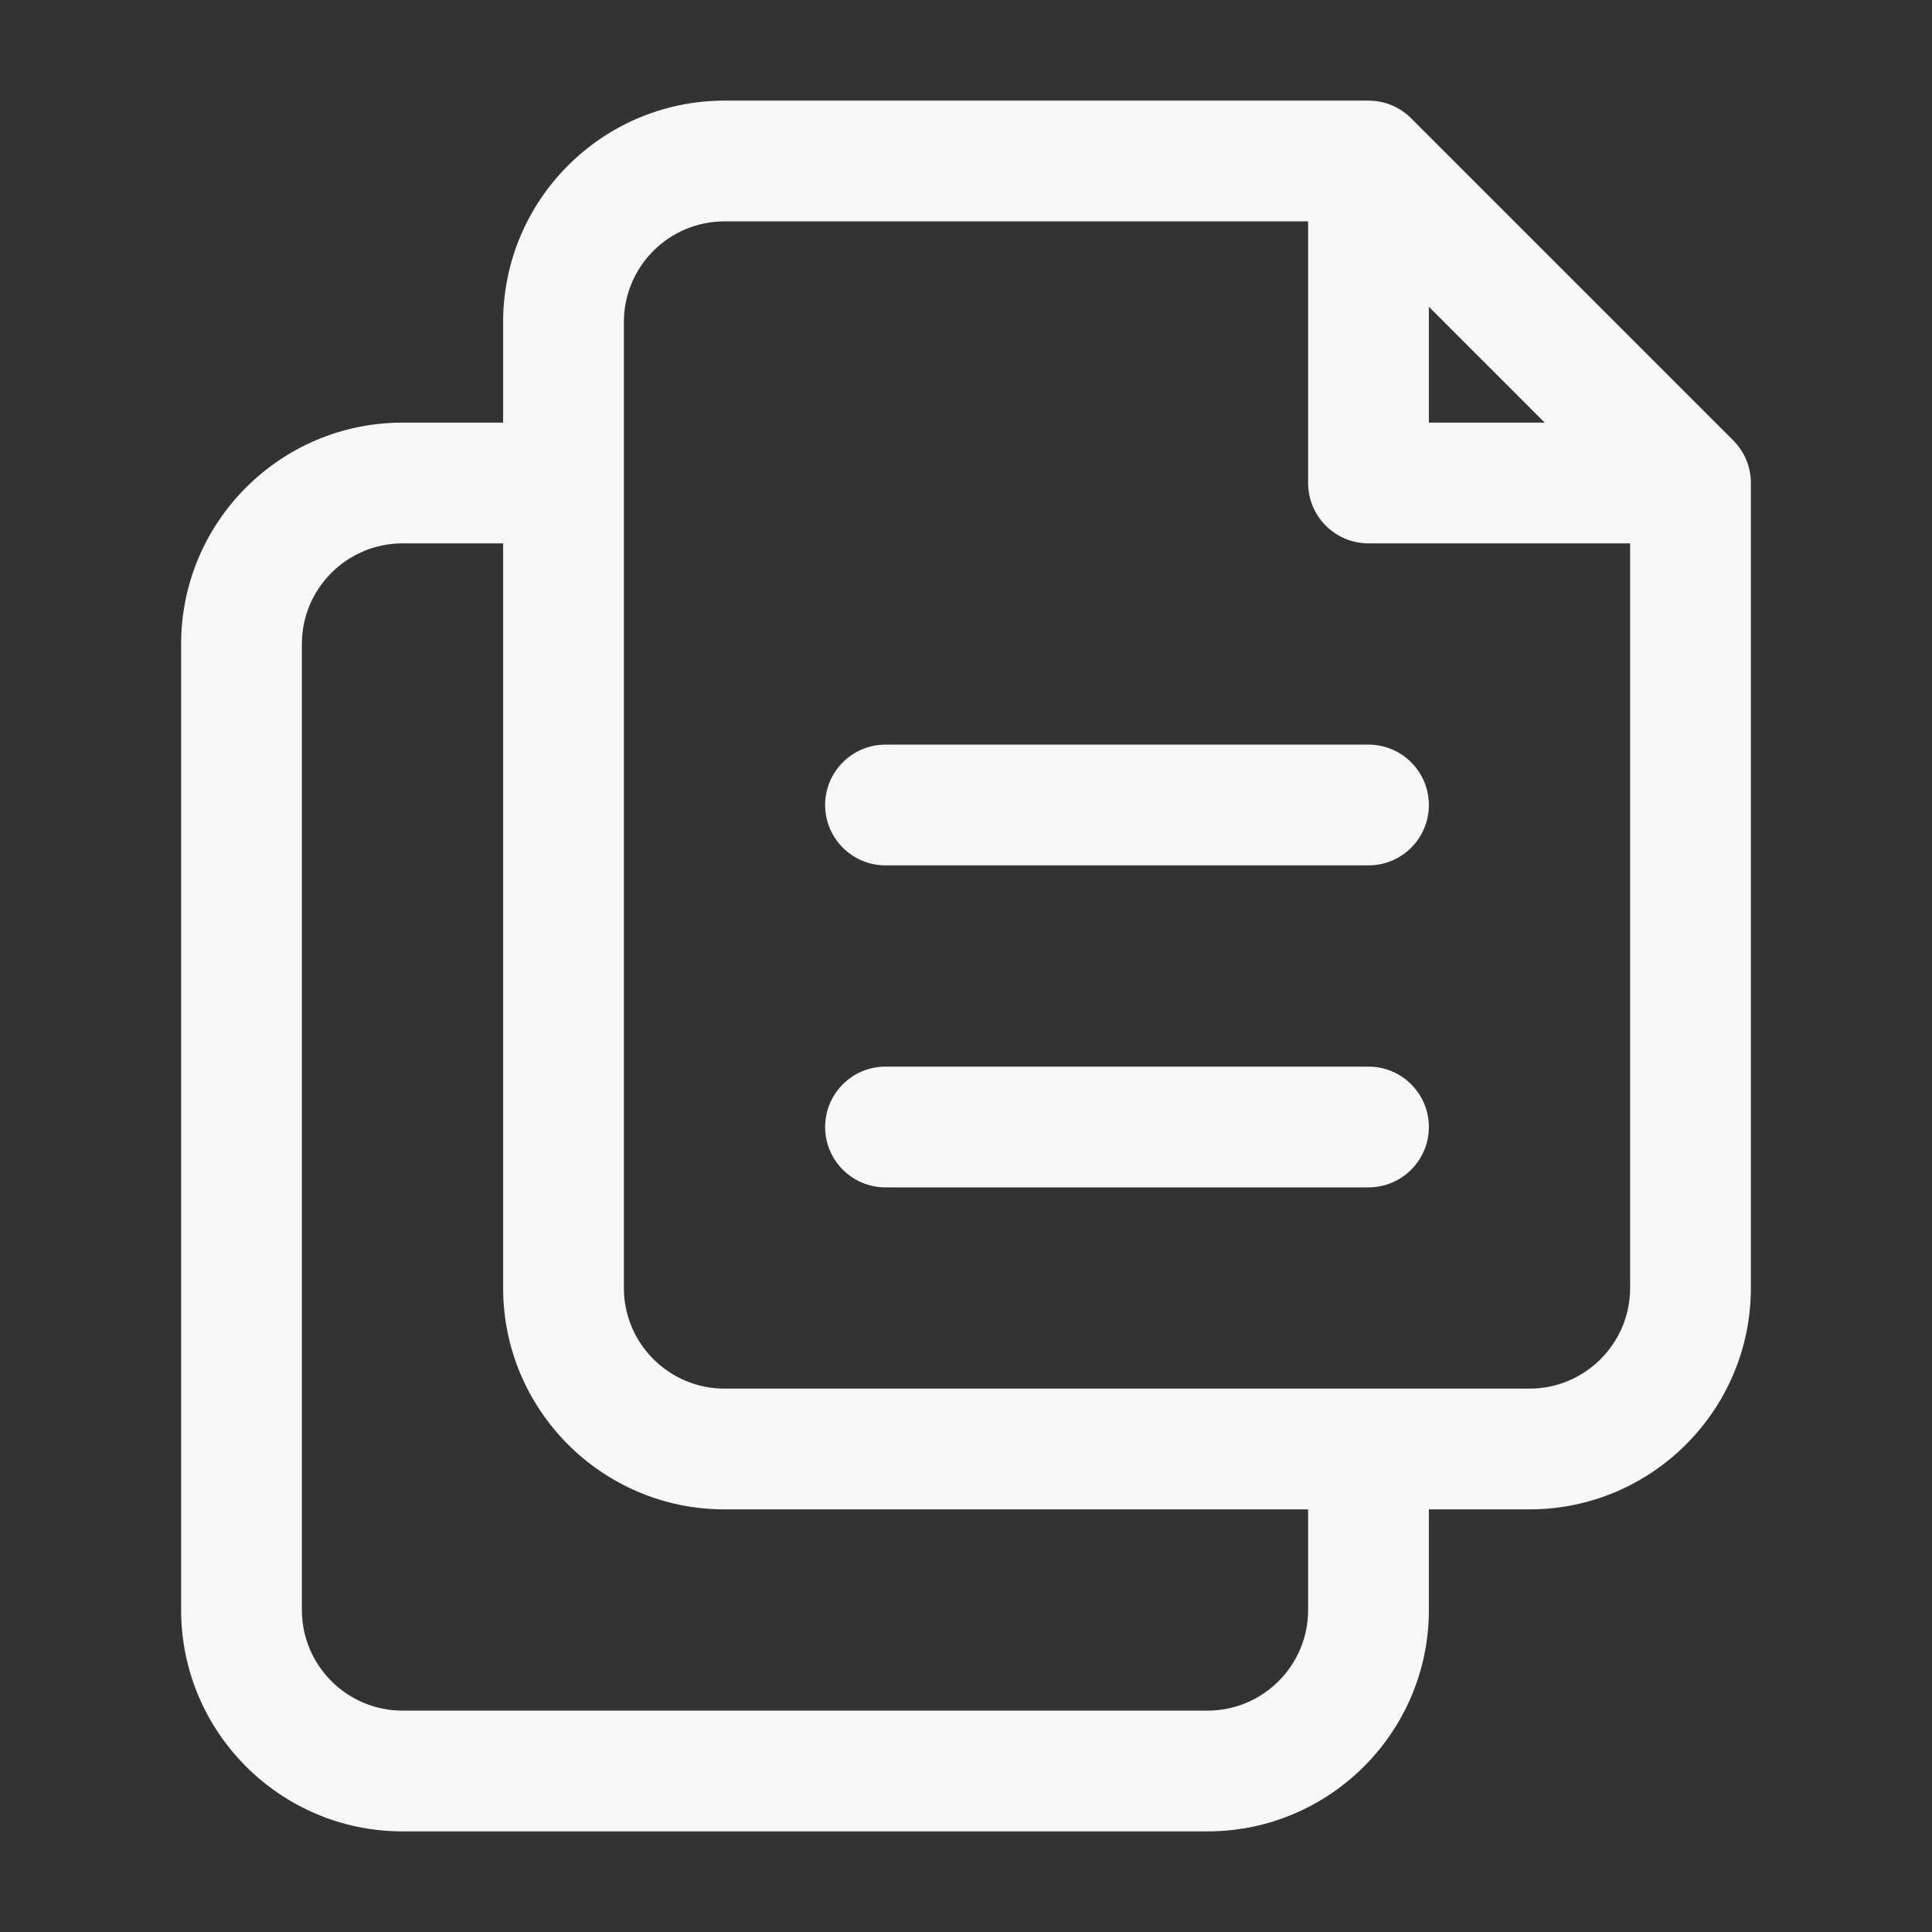 <svg width="24" height="24" viewBox="0 0 24 24" fill="none" xmlns="http://www.w3.org/2000/svg">
<rect x="0" y="0" width="24" height="24" fill="#333333" stroke="none"/>
<path d="M21.53 5.47L17.53 1.47C17.39 1.329 17.199 1.25 17 1.25H9C7.483 1.25 6.25 2.483 6.25 4V5.25H5C3.483 5.25 2.25 6.483 2.25 8V20C2.25 21.517 3.483 22.75 5 22.75H15C16.517 22.75 17.75 21.517 17.75 20V18.75H19C20.517 18.75 21.75 17.517 21.75 16V6C21.75 5.801 21.671 5.61 21.53 5.47ZM17.75 3.811L19.189 5.25H17.75V3.811ZM16.25 20C16.25 20.689 15.69 21.25 15 21.25H5C4.311 21.25 3.75 20.689 3.75 20V8C3.75 7.311 4.311 6.75 5 6.75H6.25V16C6.25 17.517 7.483 18.75 9 18.75H16.25V20ZM19 17.25H9C8.31 17.25 7.75 16.689 7.75 16V4C7.75 3.311 8.31 2.75 9 2.75H16.25V6C16.25 6.414 16.586 6.75 17 6.75H20.25V16C20.25 16.689 19.689 17.25 19 17.25Z" fill="#F7F7F8"/>
<path d="M17 13.25H11C10.586 13.25 10.25 13.586 10.25 14C10.25 14.414 10.586 14.75 11 14.75H17C17.414 14.75 17.75 14.414 17.75 14C17.75 13.586 17.414 13.25 17 13.25Z" fill="#F7F7F8"/>
<path d="M17 9.25H11C10.586 9.25 10.25 9.586 10.25 10C10.25 10.414 10.586 10.75 11 10.75H17C17.414 10.75 17.75 10.414 17.75 10C17.75 9.586 17.414 9.25 17 9.25Z" fill="#F7F7F8"/>
</svg>
